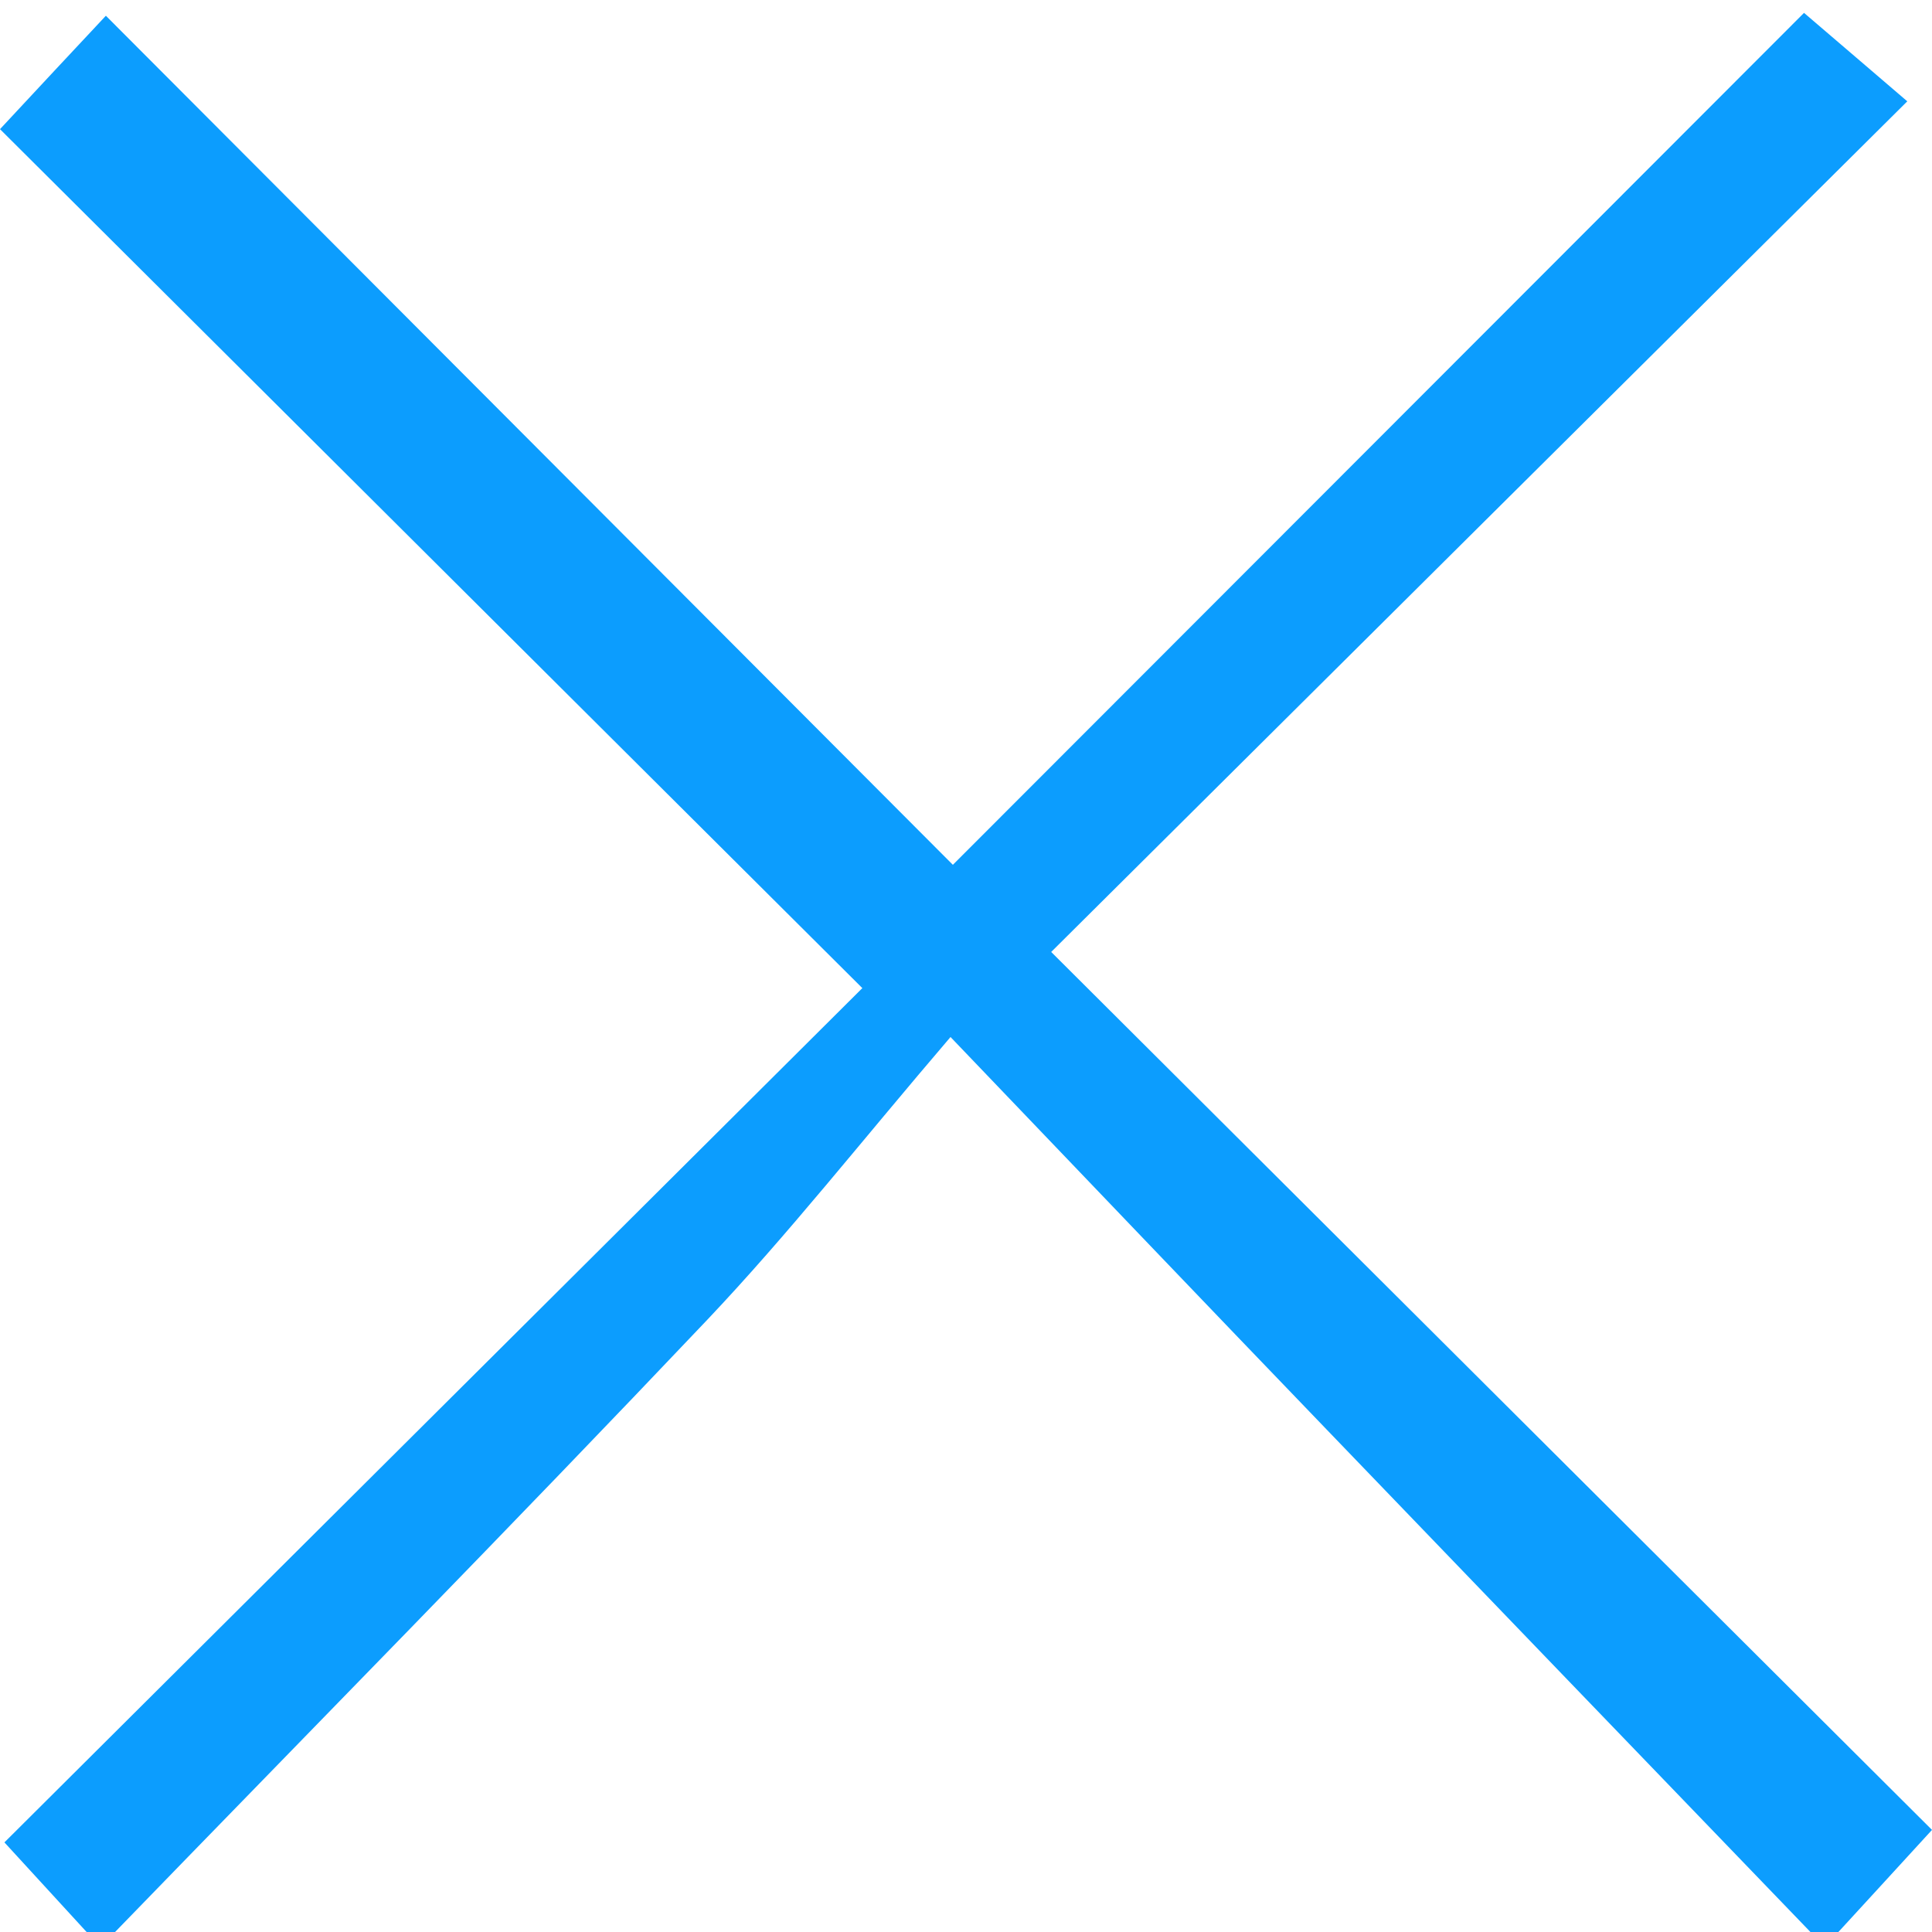 <svg width="500" height="500" viewBox="0 0 500 500" fill="none" xmlns="http://www.w3.org/2000/svg">
<g clip-path="url(#clip0_19_3595)">
<path d="M468.897 500.371C427.023 456.881 385.149 413.458 343.342 369.968C313.586 339.068 283.964 308.032 245.994 268.38C222.836 295.443 203.918 319.544 182.914 341.693C132.288 395.079 80.652 447.523 29.42 500.371H22.755C15.417 492.36 8.146 484.416 1.144 476.808C76.343 401.879 150.061 328.565 223.172 255.723C147.166 179.986 74.458 107.615 0 33.426C10.973 21.645 18.177 13.903 27.4 4.074C101.387 78.263 173.825 150.835 246.6 223.812C321.328 149.018 393.16 77.118 466.878 3.333C477.918 12.758 485.728 19.491 493.604 26.223C419.281 100.075 346.506 172.311 272.048 246.365C350.478 324.526 424.532 398.378 500 473.577C490.104 484.416 482.766 492.36 475.495 500.304H468.83L468.897 500.371Z" fill="#0C9DFE"/>
</g>
<defs>
<clipPath id="clip0_19_3595">
<rect width="500" height="500" fill="white"/>
</clipPath>
</defs>
</svg>

